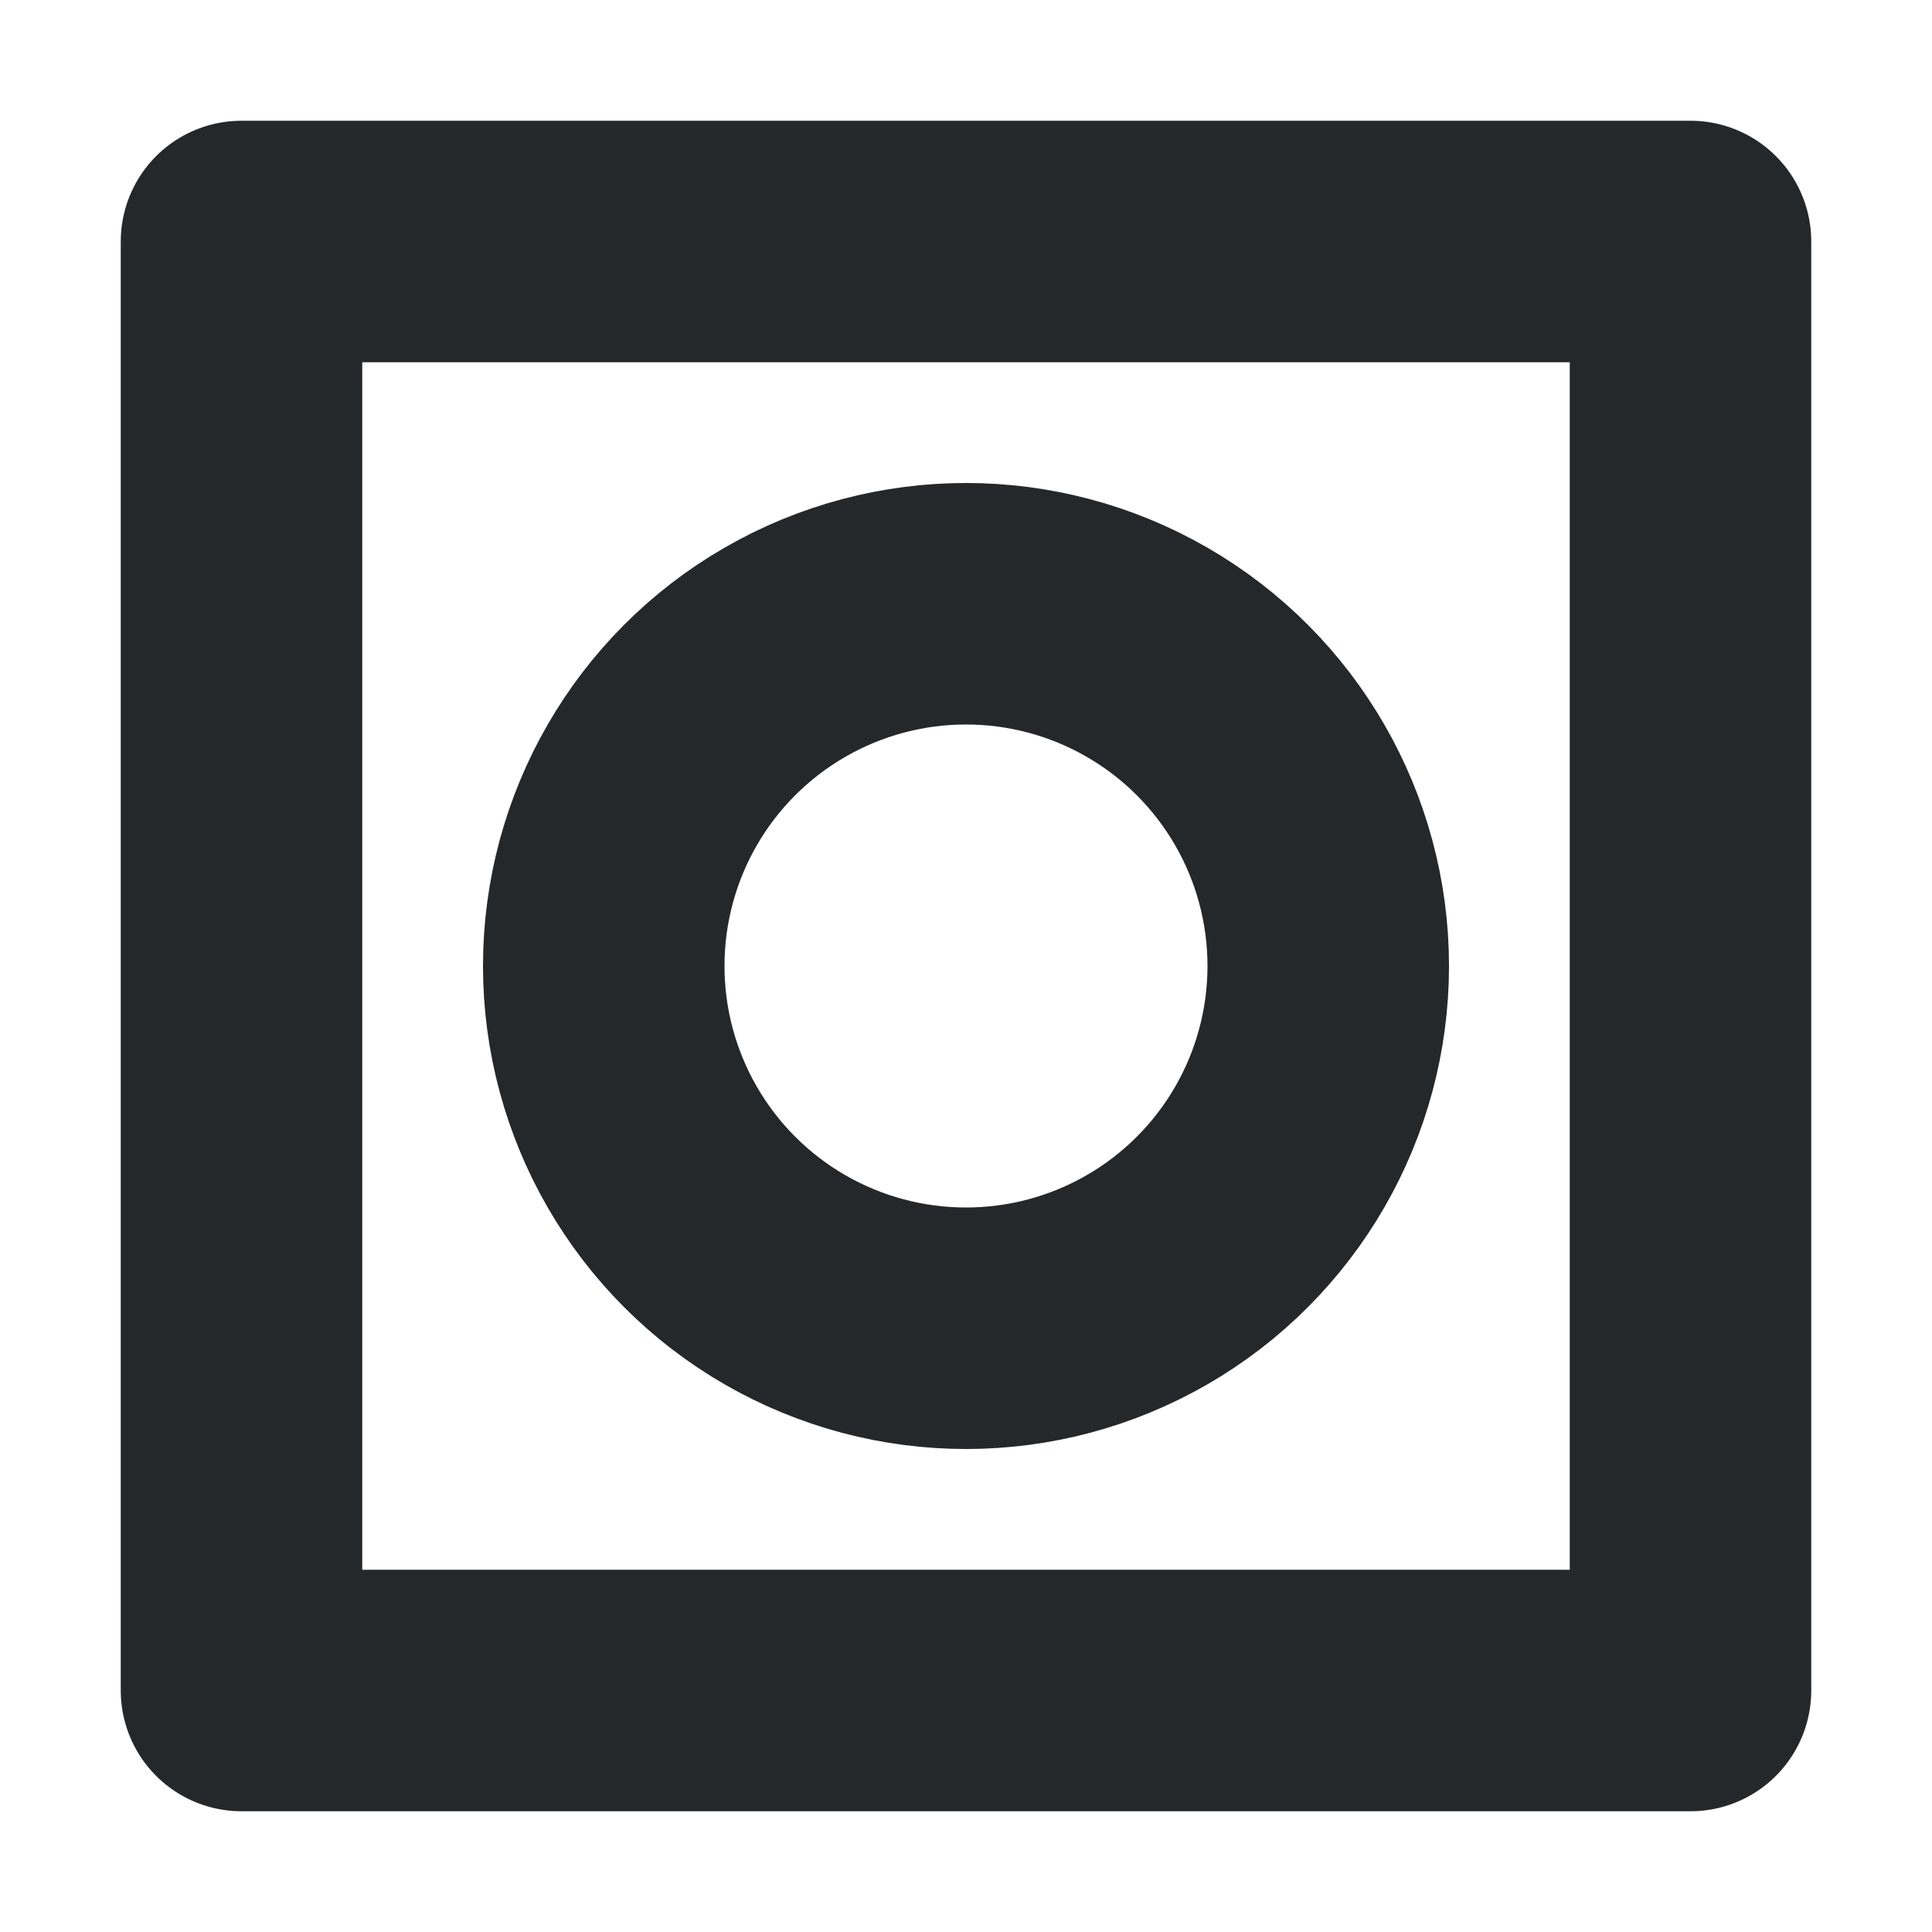 <svg width="16" height="16" viewBox="0 0 16 16" fill="none" xmlns="http://www.w3.org/2000/svg">
<path d="M14 2H2V14H14V2Z" stroke="#24282B" stroke-width="2" stroke-linecap="round" stroke-linejoin="round"/>
<circle cx="8" cy="8" r="3" stroke="#24282B" stroke-width="2" stroke-linecap="round" stroke-linejoin="round"/>
</svg>
